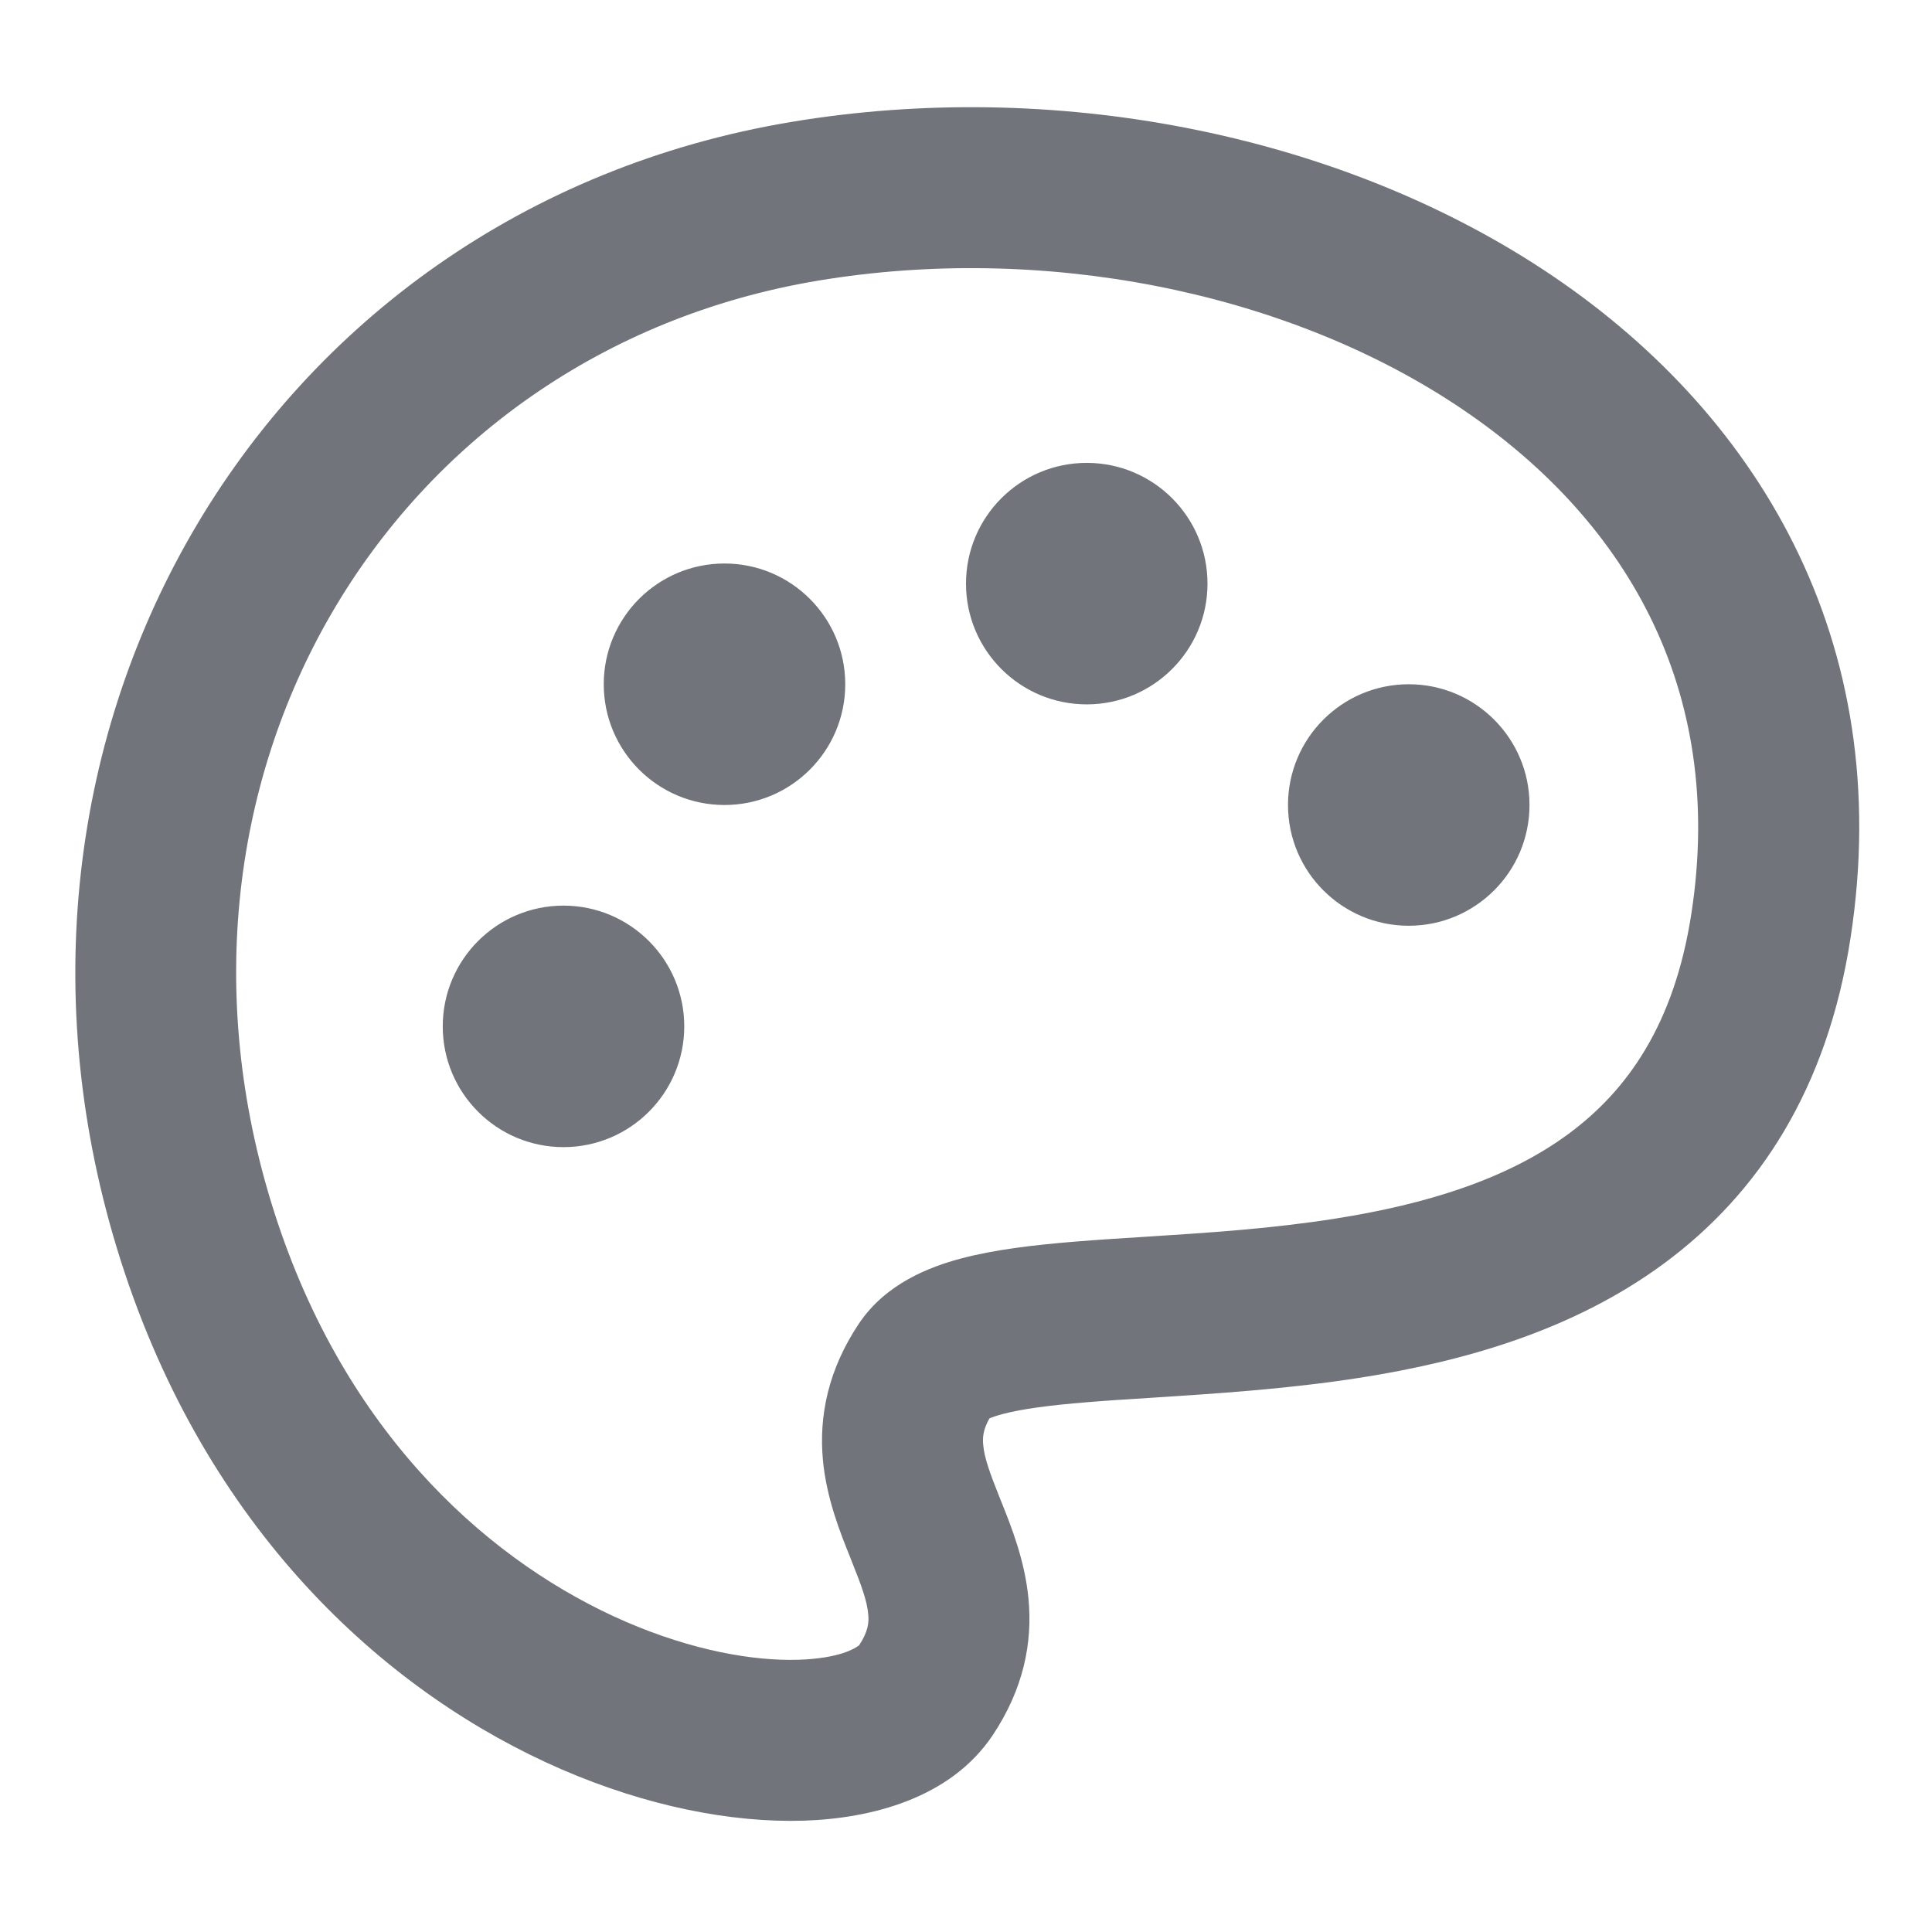 <svg width="24" height="24" viewBox="0 0 24 24" fill="none" xmlns="http://www.w3.org/2000/svg">
<g clip-path="url(#clip0_17394_18783)">
<path fill-rule="evenodd" clip-rule="evenodd" d="M18.075 5.023C15.929 3.611 12.939 3.024 10.164 3.486C4.805 4.38 1.631 9.733 3.448 15.184C4.353 17.897 6.141 19.438 7.772 20.145C8.597 20.502 9.356 20.636 9.921 20.618C10.442 20.601 10.628 20.47 10.663 20.445C10.671 20.44 10.672 20.439 10.668 20.445C10.787 20.267 10.796 20.153 10.785 20.048C10.77 19.888 10.707 19.709 10.571 19.371L10.556 19.332C10.44 19.045 10.268 18.616 10.223 18.142C10.171 17.591 10.287 17.017 10.668 16.445C11.003 15.943 11.55 15.737 11.94 15.633C12.362 15.521 12.856 15.465 13.34 15.425C13.644 15.4 13.954 15.381 14.268 15.361C15.016 15.313 15.791 15.264 16.594 15.137C17.714 14.96 18.718 14.651 19.484 14.086C20.215 13.547 20.8 12.724 21.011 11.348C21.442 8.55 20.182 6.409 18.075 5.023ZM19.174 3.352C21.817 5.091 23.558 7.95 22.988 11.652C22.7 13.526 21.847 14.828 20.671 15.695C19.531 16.537 18.16 16.915 16.906 17.113C16.005 17.255 15.075 17.314 14.298 17.364L14.298 17.364L14.298 17.364C14.009 17.382 13.741 17.399 13.503 17.419C13.034 17.457 12.692 17.503 12.454 17.566C12.372 17.588 12.321 17.607 12.291 17.62C12.211 17.762 12.205 17.86 12.214 17.952C12.229 18.112 12.293 18.291 12.428 18.629L12.444 18.668C12.559 18.955 12.731 19.384 12.776 19.858C12.829 20.409 12.713 20.983 12.332 21.555C11.808 22.34 10.823 22.59 9.985 22.617C9.08 22.645 8.028 22.435 6.977 21.98C4.859 21.062 2.647 19.103 1.551 15.816C-0.632 9.267 3.195 2.62 9.835 1.514C13.061 0.976 16.57 1.639 19.174 3.352ZM19 10C19 10.828 18.328 11.5 17.5 11.5C16.671 11.5 16 10.828 16 10C16 9.172 16.671 8.5 17.5 8.5C18.328 8.5 19 9.172 19 10ZM13.5 8.75C14.328 8.75 15 8.078 15 7.25C15 6.422 14.328 5.75 13.5 5.75C12.671 5.75 12 6.422 12 7.25C12 8.078 12.671 8.75 13.5 8.75ZM10.5 8.5C10.5 9.328 9.828 10 9 10C8.171 10 7.5 9.328 7.5 8.5C7.5 7.672 8.171 7 9 7C9.828 7 10.5 7.672 10.5 8.5ZM7 14.25C7.828 14.25 8.5 13.578 8.5 12.75C8.5 11.922 7.828 11.25 7 11.25C6.171 11.25 5.5 11.922 5.5 12.75C5.5 13.578 6.171 14.25 7 14.25Z" fill="#71747A"/>
</g>
<defs>
<clipPath id="clip0_17394_18783">
<rect width="24" height="24" fill="white"/>
</clipPath>
</defs>
</svg>
